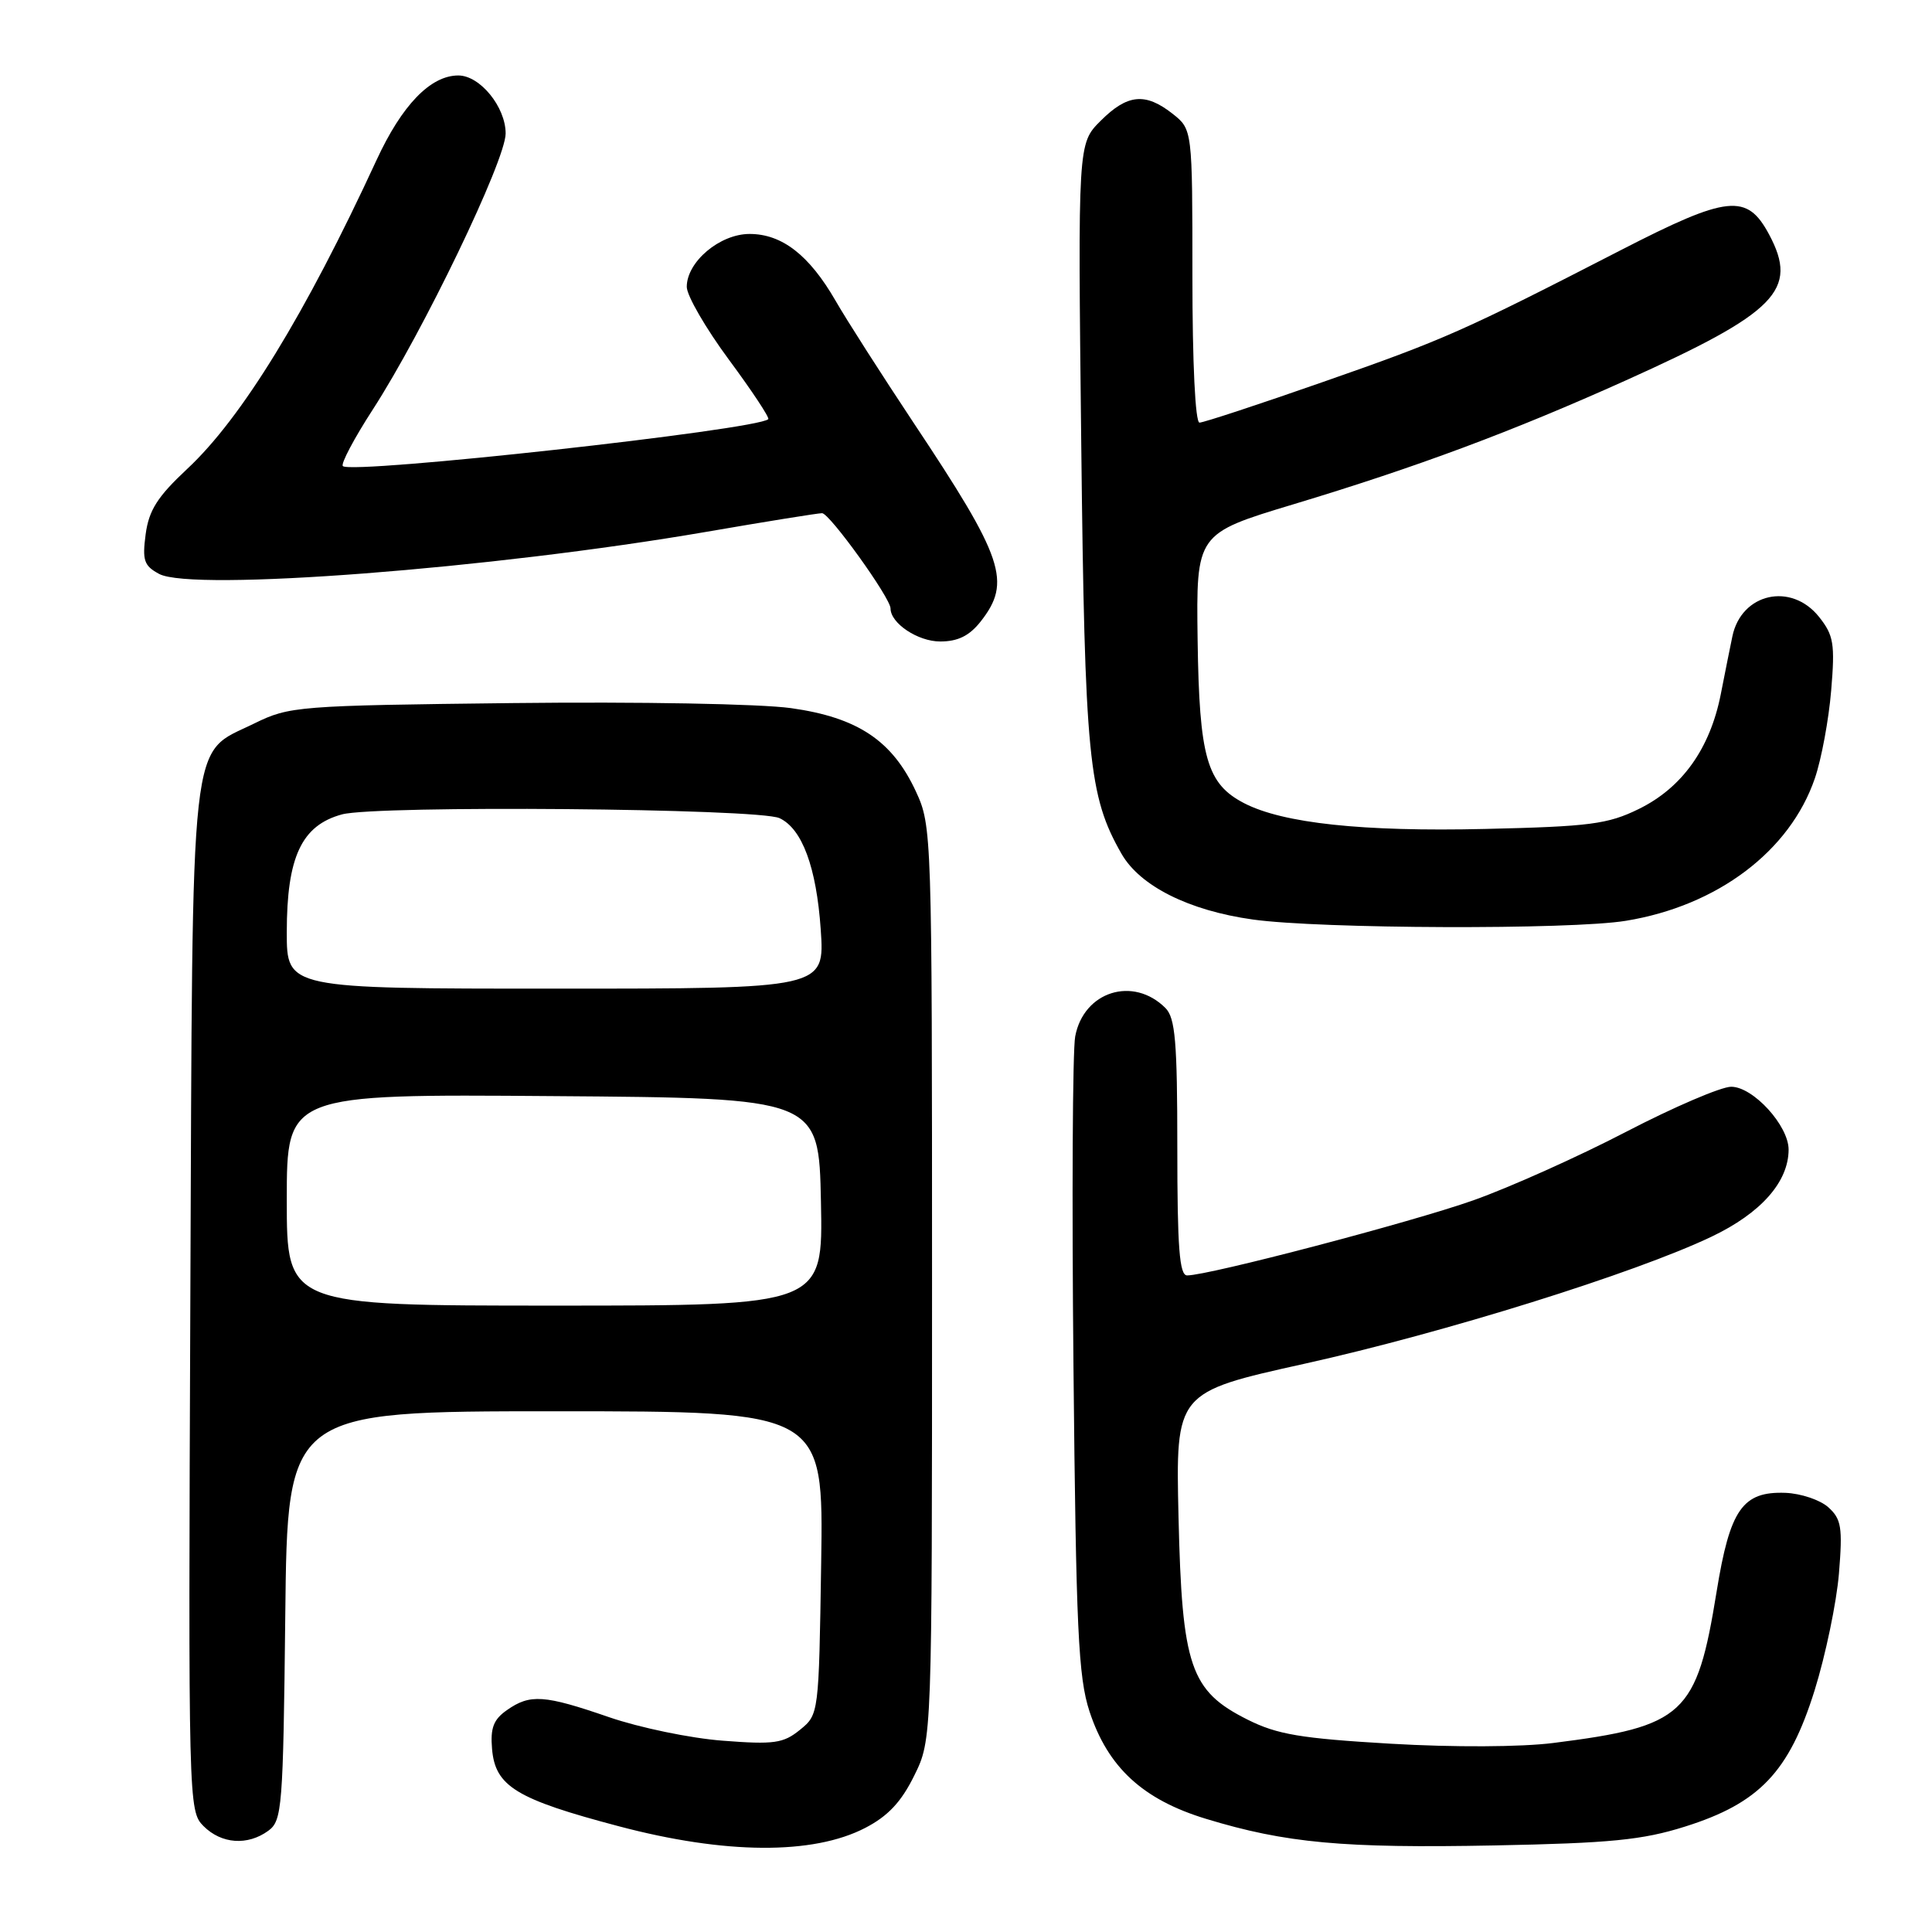 <?xml version="1.0" encoding="UTF-8" standalone="no"?>
<!DOCTYPE svg PUBLIC "-//W3C//DTD SVG 1.1//EN" "http://www.w3.org/Graphics/SVG/1.1/DTD/svg11.dtd" >
<svg xmlns="http://www.w3.org/2000/svg" xmlns:xlink="http://www.w3.org/1999/xlink" version="1.1" viewBox="0 0 256 256">
 <g >
 <path fill="currentColor"
d=" M 114.64 242.21 C 117.66 240.65 119.43 238.76 121.14 235.28 C 123.50 230.50 123.50 230.50 123.50 170.00 C 123.50 110.37 123.47 109.43 121.37 104.89 C 118.24 98.13 113.65 95.07 104.81 93.83 C 100.68 93.26 84.67 92.97 68.00 93.16 C 39.41 93.49 38.35 93.58 33.72 95.85 C 25.01 100.14 25.54 95.39 25.22 172.22 C 24.95 239.10 24.97 239.97 26.97 241.97 C 29.34 244.34 32.81 244.59 35.56 242.58 C 37.38 241.25 37.52 239.55 37.80 214.08 C 38.09 187.00 38.09 187.00 73.60 187.00 C 109.12 187.00 109.12 187.00 108.81 207.09 C 108.50 227.14 108.50 227.18 106.00 229.21 C 103.80 231.00 102.58 231.18 95.76 230.65 C 91.50 230.33 84.72 228.92 80.69 227.53 C 72.11 224.57 70.24 224.44 67.17 226.60 C 65.39 227.84 64.96 228.97 65.20 231.75 C 65.62 236.70 68.40 238.40 82.00 241.99 C 96.09 245.72 107.73 245.79 114.64 242.21 Z  M 223.25 242.04 C 233.12 238.94 237.06 234.80 240.44 224.00 C 241.90 219.32 243.35 212.35 243.67 208.50 C 244.17 202.37 243.99 201.28 242.26 199.72 C 241.18 198.75 238.62 197.89 236.59 197.81 C 230.89 197.60 229.23 199.99 227.46 210.90 C 224.82 227.23 223.17 228.76 205.85 230.95 C 201.53 231.50 192.62 231.54 184.25 231.05 C 172.35 230.35 169.24 229.83 165.31 227.86 C 157.71 224.05 156.62 220.85 156.16 201.00 C 155.78 184.49 155.78 184.49 172.87 180.70 C 191.33 176.61 216.64 168.71 226.80 163.86 C 233.34 160.74 236.99 156.61 237.00 152.33 C 237.00 149.15 232.30 144.00 229.39 144.00 C 228.06 144.00 221.78 146.69 215.45 149.98 C 209.12 153.27 200.02 157.35 195.22 159.05 C 187.03 161.95 160.16 169.00 157.30 169.00 C 156.28 169.00 156.00 165.31 156.00 152.07 C 156.00 138.02 155.73 134.88 154.43 133.57 C 150.16 129.30 143.59 131.36 142.47 137.33 C 142.12 139.16 142.02 158.85 142.24 181.08 C 142.58 215.89 142.88 222.23 144.36 226.76 C 146.80 234.19 151.43 238.46 159.82 241.01 C 170.36 244.22 177.99 244.92 198.00 244.53 C 213.38 244.23 217.64 243.81 223.25 242.04 Z  M 215.44 122.01 C 227.57 120.03 237.18 112.78 240.48 103.13 C 241.35 100.59 242.32 95.35 242.64 91.50 C 243.16 85.30 242.97 84.18 241.04 81.75 C 237.35 77.11 230.74 78.59 229.55 84.32 C 229.30 85.52 228.60 88.97 228.01 92.00 C 226.58 99.22 222.88 104.39 217.14 107.20 C 213.04 109.21 210.66 109.52 196.76 109.84 C 180.56 110.22 170.01 109.09 164.86 106.43 C 159.90 103.86 158.91 100.38 158.69 84.79 C 158.50 70.71 158.50 70.71 171.39 66.82 C 187.80 61.87 200.40 57.17 215.42 50.41 C 235.45 41.39 238.35 38.43 234.41 31.06 C 231.48 25.59 228.96 25.85 214.74 33.16 C 193.88 43.89 191.30 45.03 175.37 50.59 C 166.86 53.57 159.46 56.00 158.94 56.00 C 158.38 56.00 158.00 48.10 158.00 36.57 C 158.00 17.15 158.00 17.15 155.37 15.07 C 151.76 12.23 149.38 12.47 145.84 16.01 C 142.82 19.02 142.82 19.02 143.27 58.76 C 143.74 100.47 144.23 105.49 148.61 113.14 C 151.06 117.41 157.54 120.66 166.00 121.84 C 174.91 123.09 208.16 123.21 215.44 122.01 Z  M 129.93 82.37 C 134.07 77.10 133.03 74.01 121.04 56.00 C 116.84 49.67 112.18 42.40 110.70 39.82 C 107.22 33.80 103.62 31.00 99.32 31.00 C 95.38 31.00 91.00 34.69 91.00 38.01 C 91.00 39.16 93.51 43.50 96.57 47.64 C 99.64 51.79 101.99 55.34 101.80 55.54 C 100.39 56.95 46.56 62.89 45.43 61.76 C 45.13 61.47 46.92 58.09 49.40 54.26 C 56.07 43.95 67.00 21.24 67.00 17.69 C 67.00 14.17 63.60 10.00 60.73 10.00 C 57.04 10.00 53.25 13.93 49.88 21.24 C 40.46 41.64 32.03 55.40 24.81 62.13 C 20.87 65.81 19.73 67.60 19.30 70.79 C 18.84 74.26 19.08 74.97 21.09 76.05 C 25.51 78.41 65.18 75.36 93.60 70.47 C 101.48 69.11 108.38 68.00 108.93 68.00 C 109.92 68.00 118.00 79.23 118.00 80.62 C 118.00 82.59 121.62 85.00 124.58 85.00 C 126.93 85.00 128.44 84.25 129.93 82.37 Z  M 38.00 158.99 C 38.00 144.97 38.00 144.97 73.25 145.24 C 108.50 145.50 108.50 145.50 108.78 159.25 C 109.06 173.00 109.06 173.00 73.53 173.00 C 38.00 173.00 38.00 173.00 38.00 158.99 Z  M 38.00 123.53 C 38.00 113.55 39.96 109.36 45.32 107.91 C 49.91 106.68 100.50 107.11 103.29 108.41 C 106.29 109.81 108.18 114.92 108.75 123.15 C 109.29 131.00 109.29 131.00 73.64 131.00 C 38.00 131.00 38.00 131.00 38.00 123.53 Z "/>
</g>
</svg>